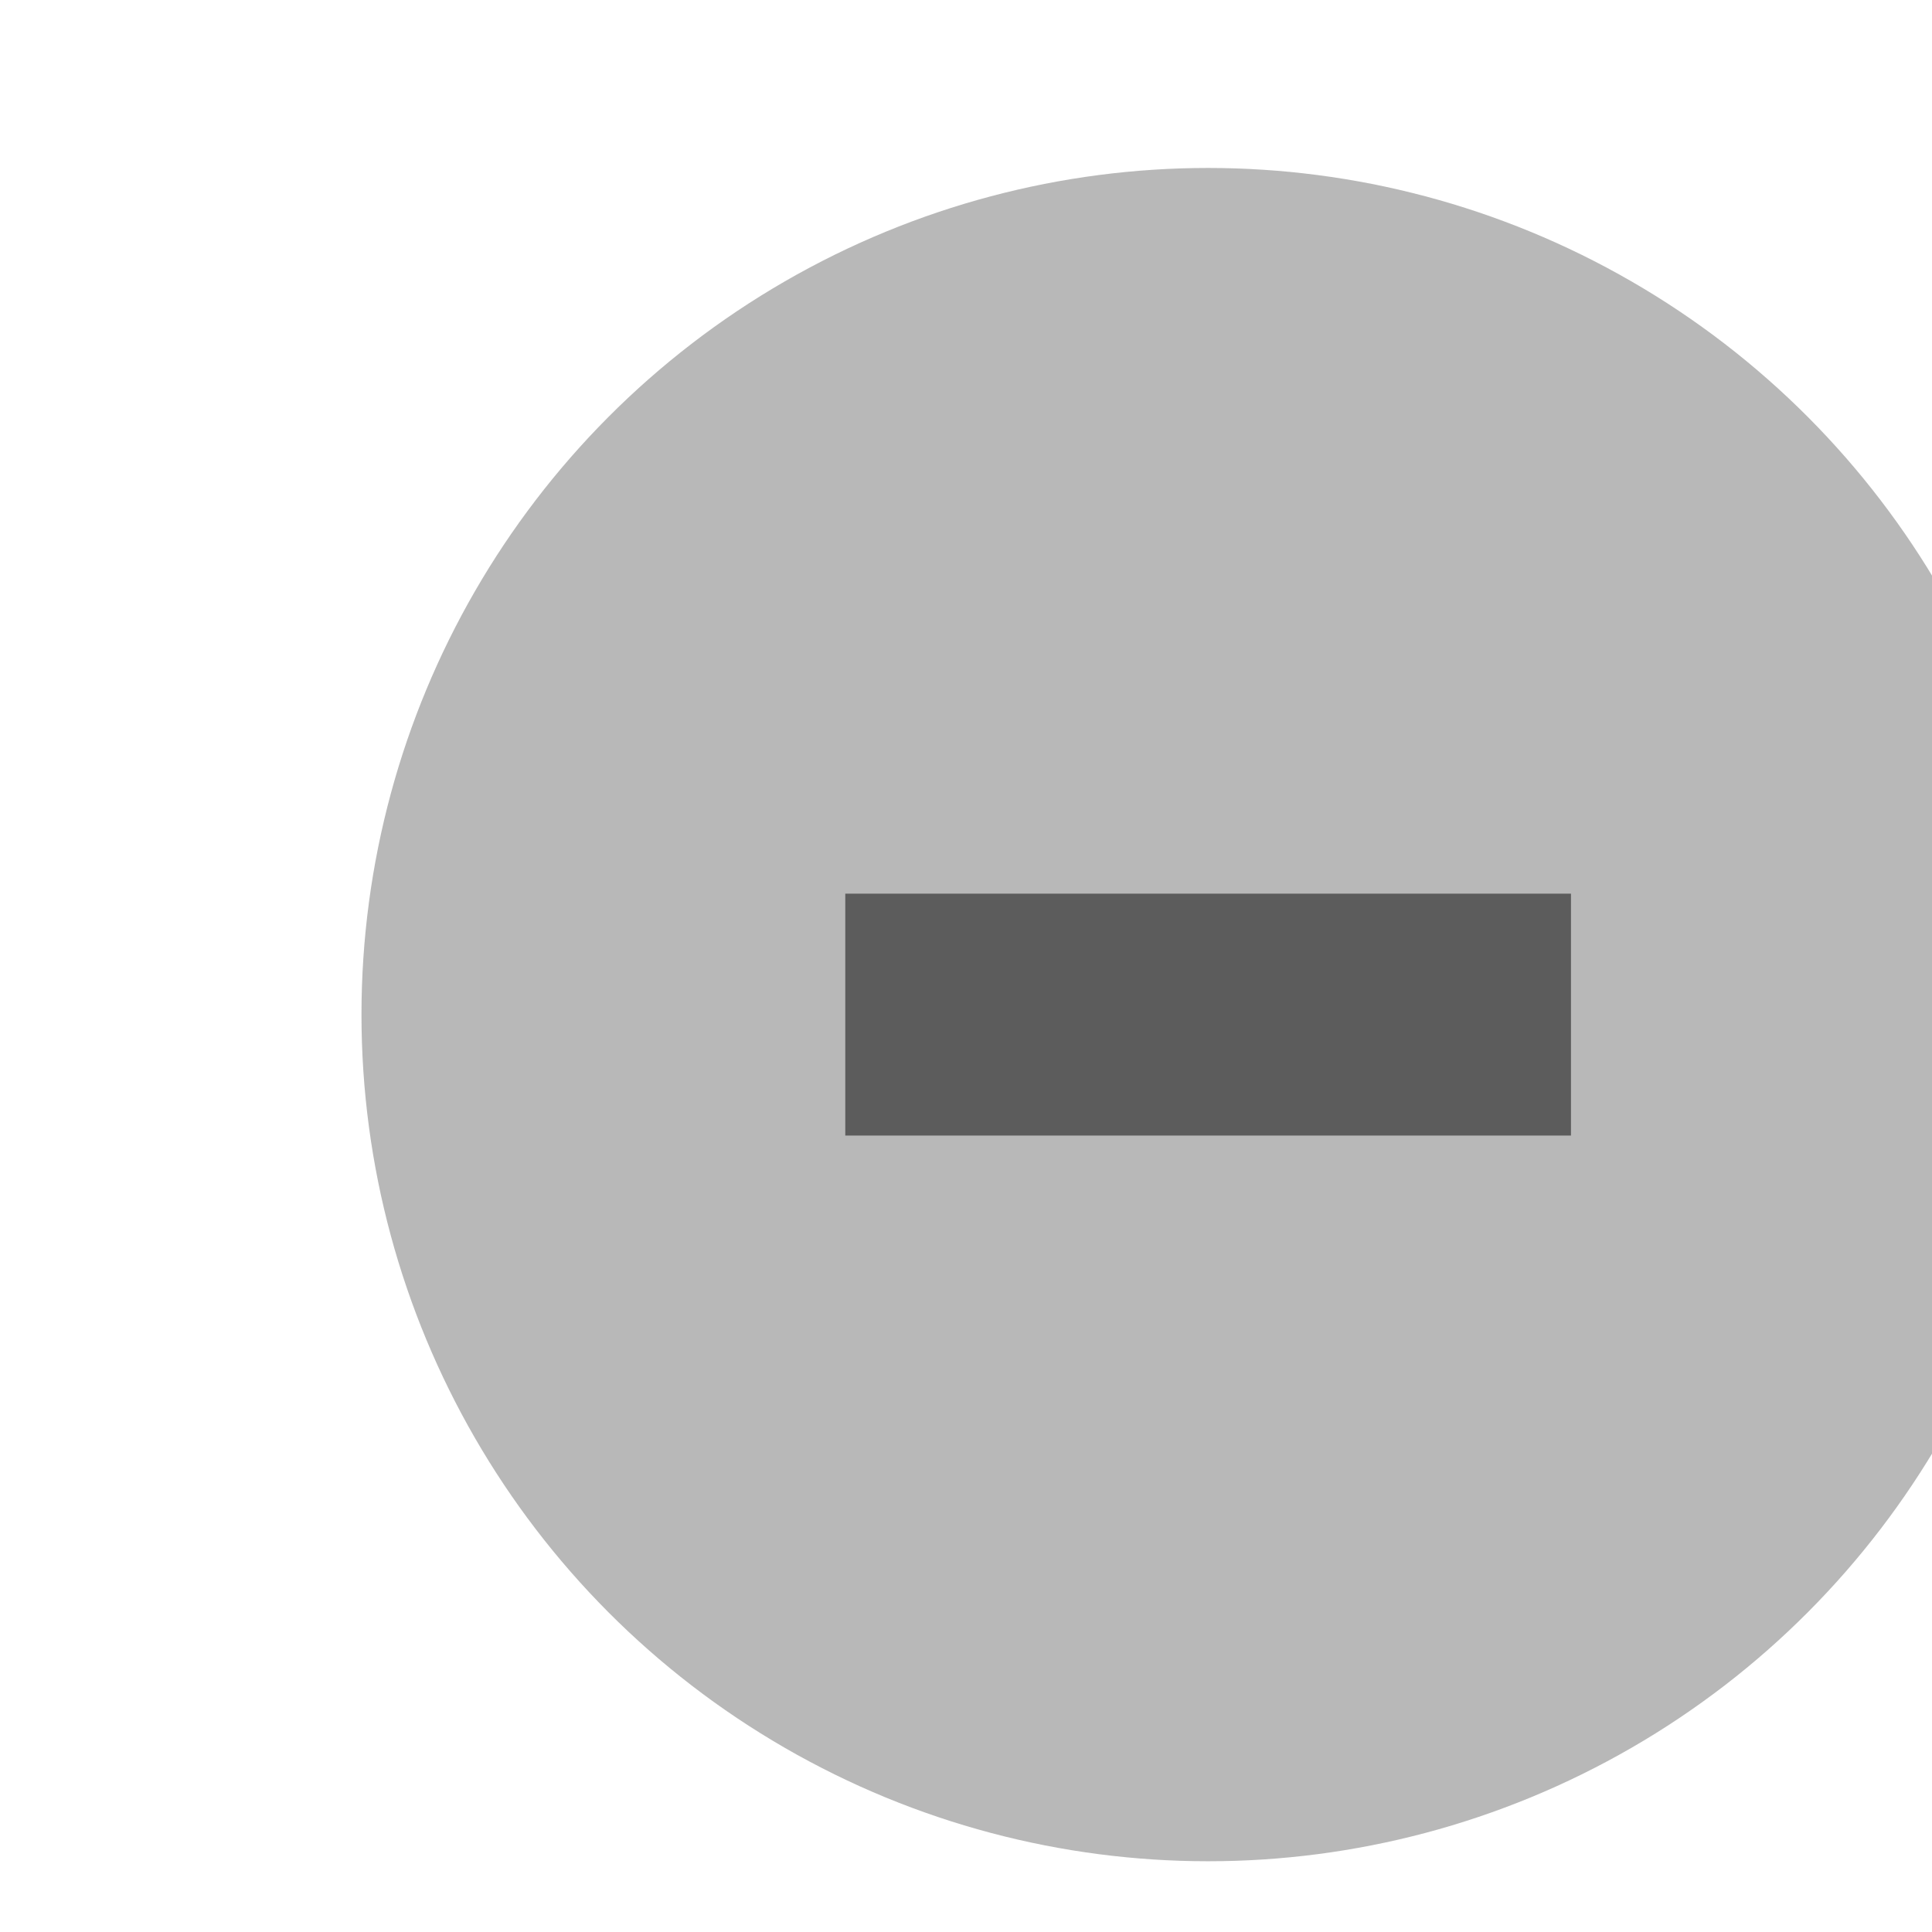<svg xmlns="http://www.w3.org/2000/svg" width="16" height="16" viewBox="0 0 4.233 4.233"><g style="display:inline"><g transform="matrix(.265 0 0 .265 -334.698 -65.352)" style="display:inline;opacity:1"><circle style="display:inline;opacity:.95;fill:#b2b2b2;fill-opacity:.968;stroke:none;stroke-width:0;stroke-linecap:butt;stroke-linejoin:miter;stroke-miterlimit:4;stroke-dasharray:none;stroke-dashoffset:0;stroke-opacity:1" cx="1273" cy="255" r="7"/><g style="display:inline;opacity:1;fill:#c0e3ff;fill-opacity:1"><g style="display:inline;fill:#c0e3ff;fill-opacity:1"><path d="M86 974v2h6v-2z" style="color:#000;font-style:normal;font-variant:normal;font-weight:400;font-stretch:normal;font-size:medium;line-height:normal;font-family:Sans;-inkscape-font-specification:Sans;text-indent:0;text-align:start;text-decoration:none;text-decoration-line:none;letter-spacing:normal;word-spacing:normal;text-transform:none;writing-mode:lr-tb;direction:ltr;baseline-shift:baseline;text-anchor:start;display:inline;overflow:visible;visibility:visible;opacity:.5;fill:#000;fill-opacity:1;stroke:none;stroke-width:2;marker:none;enable-background:accumulate" transform="translate(1184 -720)"/></g></g></g><path style="display:inline;opacity:1;fill:none;fill-opacity:1;stroke:none;stroke-width:1;stroke-linecap:butt;stroke-linejoin:miter;stroke-miterlimit:4;stroke-dasharray:none;stroke-dashoffset:0;stroke-opacity:0" d="M484-185.638h16v16h-16z" transform="matrix(.265 0 0 .265 -128.058 49.117)"/></g></svg>